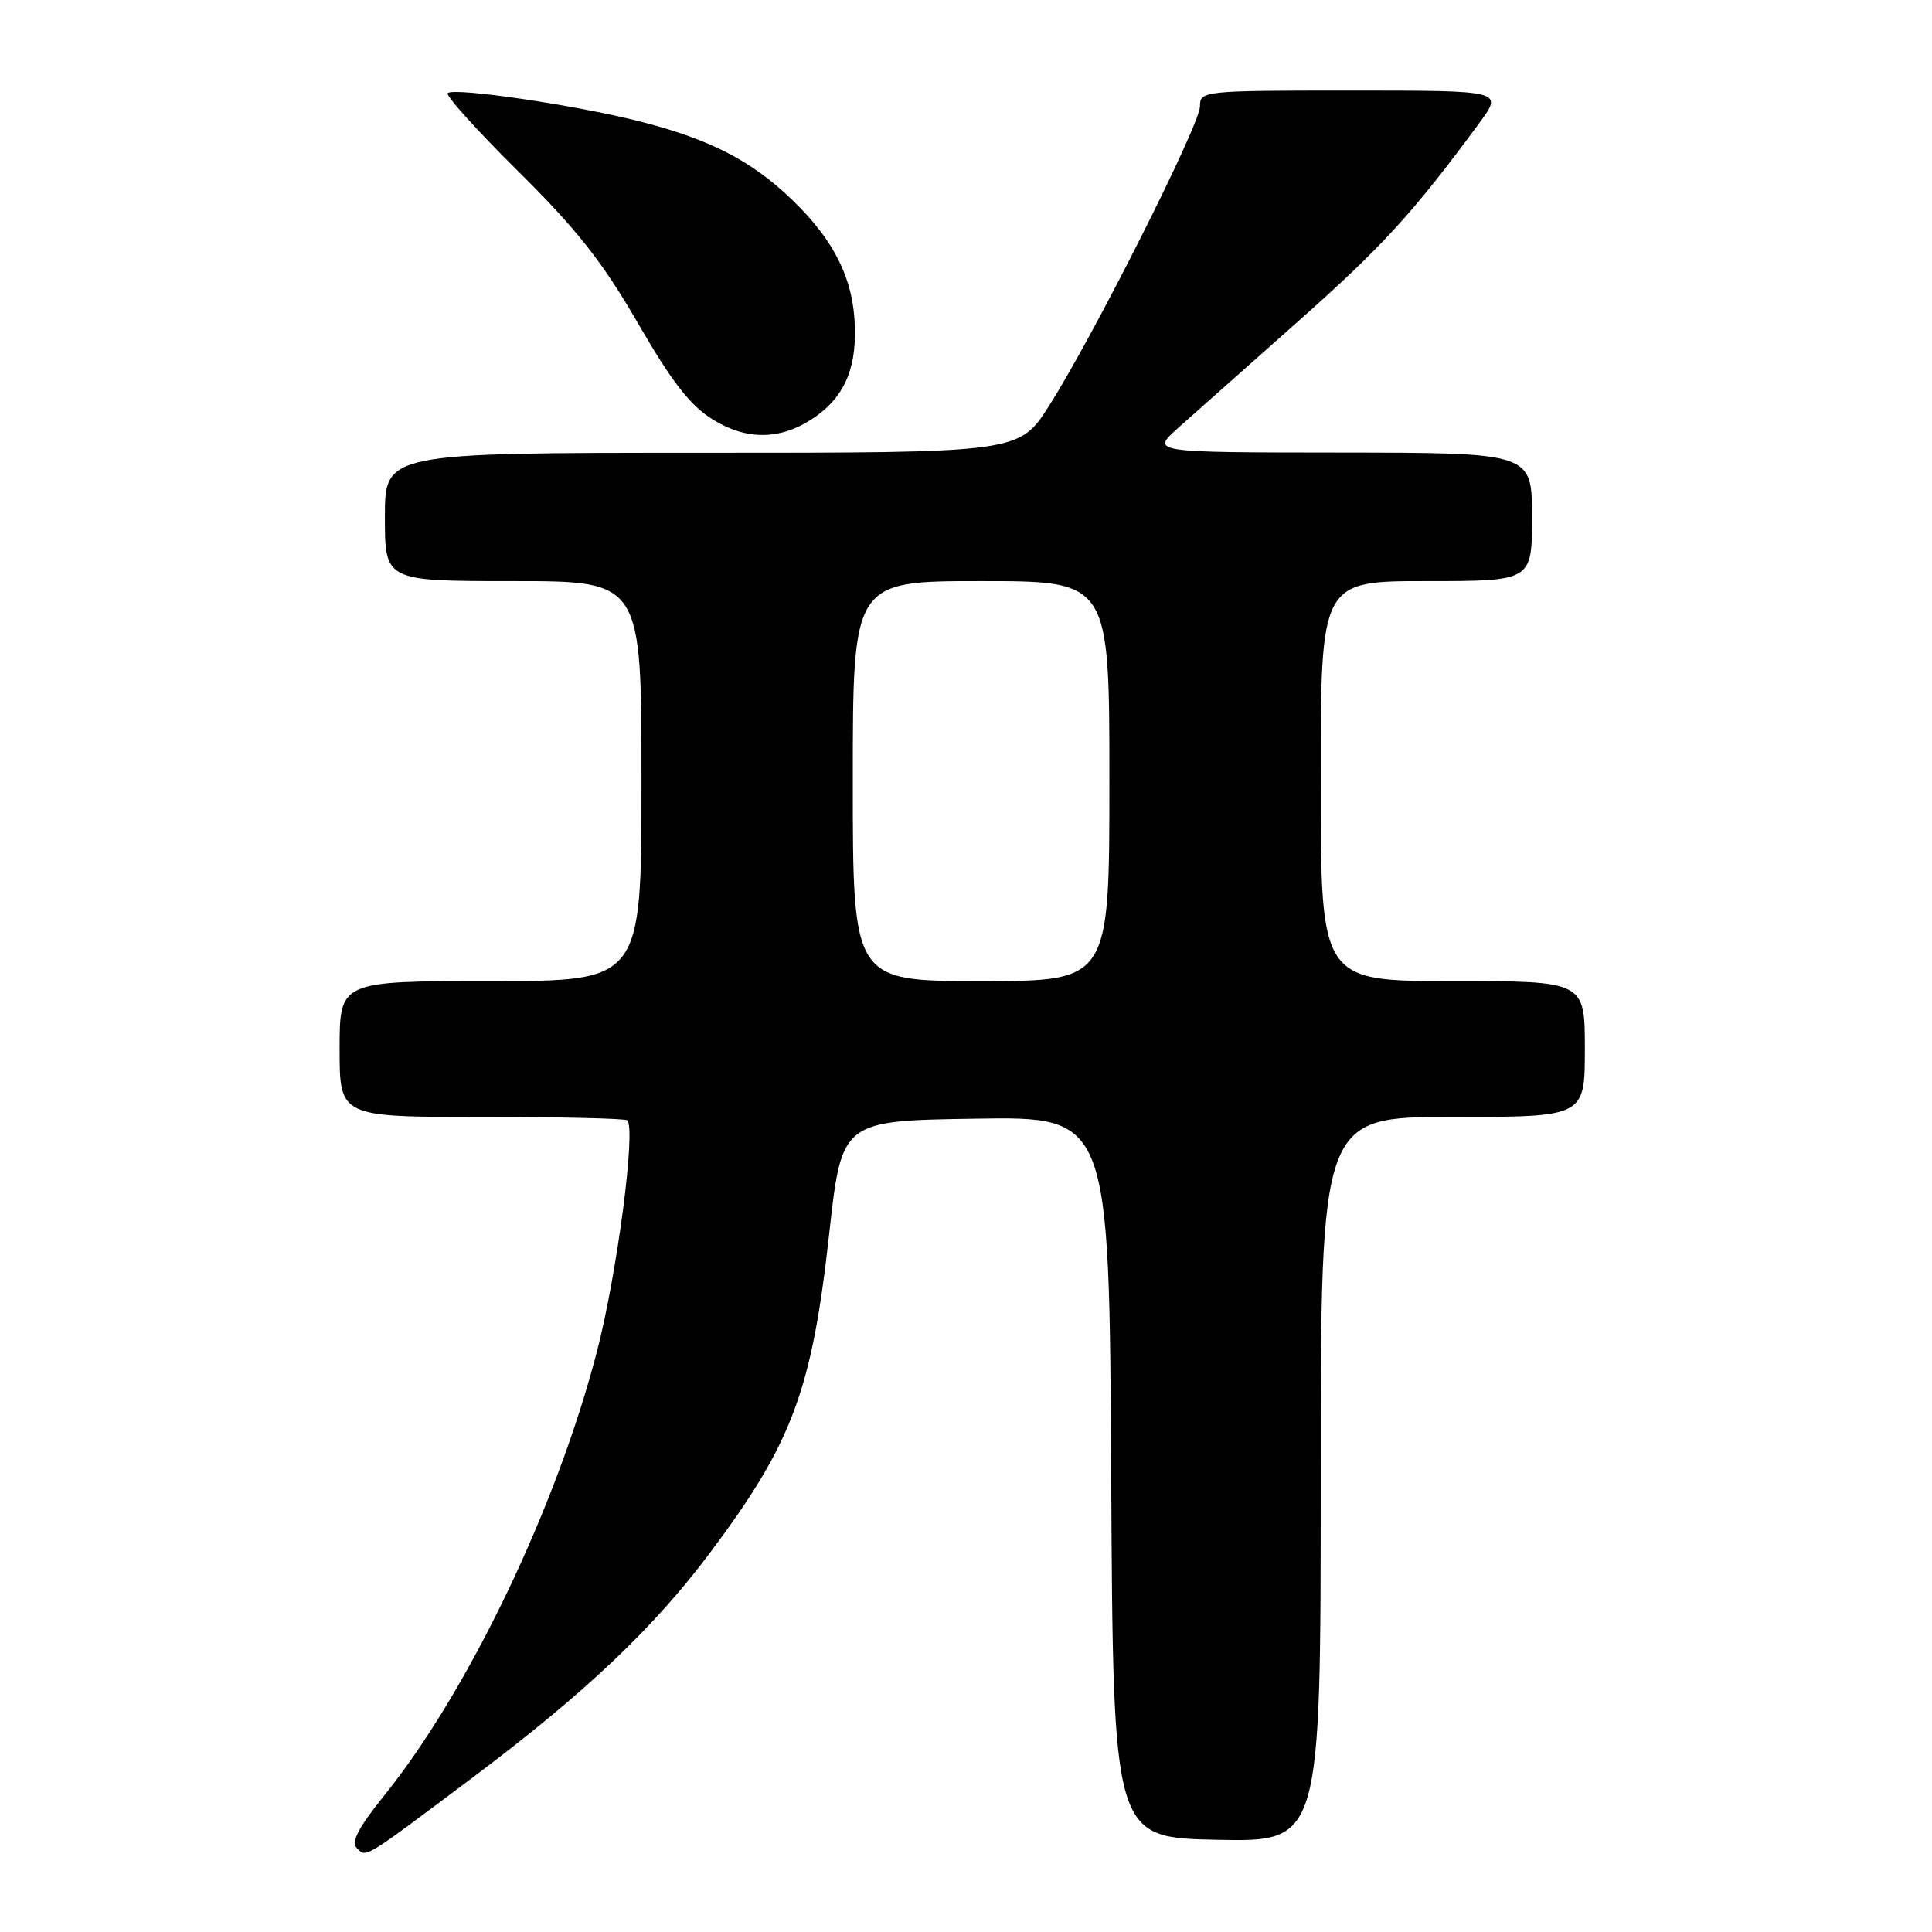 <?xml version="1.0" encoding="UTF-8" standalone="no"?>
<!DOCTYPE svg PUBLIC "-//W3C//DTD SVG 1.1//EN" "http://www.w3.org/Graphics/SVG/1.1/DTD/svg11.dtd" >
<svg xmlns="http://www.w3.org/2000/svg" xmlns:xlink="http://www.w3.org/1999/xlink" version="1.1" viewBox="0 0 256 256">
 <g >
 <path fill="currentColor"
d=" M 62.50 235.63 C 77.53 224.35 86.63 215.73 94.23 205.55 C 105.01 191.12 107.57 184.22 109.87 163.50 C 111.53 148.50 111.53 148.50 129.26 148.23 C 146.98 147.95 146.98 147.95 147.24 195.73 C 147.50 243.50 147.50 243.50 161.25 243.78 C 175.00 244.06 175.00 244.06 175.00 196.03 C 175.00 148.00 175.00 148.00 192.50 148.00 C 210.00 148.00 210.00 148.00 210.00 139.00 C 210.00 130.00 210.00 130.00 192.50 130.00 C 175.00 130.00 175.00 130.00 175.00 103.50 C 175.00 77.00 175.00 77.00 189.00 77.00 C 203.00 77.00 203.00 77.00 203.00 68.50 C 203.00 60.00 203.00 60.00 177.75 59.97 C 152.50 59.95 152.50 59.95 156.09 56.72 C 158.07 54.95 165.19 48.63 171.91 42.67 C 183.12 32.73 187.30 28.16 196.05 16.25 C 199.17 12.00 199.17 12.00 179.09 12.00 C 159.35 12.00 159.00 12.04 159.00 14.10 C 159.00 16.52 144.91 44.49 139.02 53.75 C 135.05 60.00 135.05 60.00 93.03 60.00 C 51.00 60.00 51.00 60.00 51.00 68.50 C 51.00 77.00 51.00 77.00 68.00 77.00 C 85.00 77.00 85.00 77.00 85.00 103.50 C 85.00 130.00 85.00 130.00 65.00 130.00 C 45.00 130.00 45.00 130.00 45.00 139.00 C 45.00 148.00 45.00 148.00 63.83 148.00 C 74.19 148.00 82.87 148.20 83.12 148.45 C 84.28 149.61 81.77 168.75 79.11 179.04 C 73.79 199.61 62.09 224.04 50.90 237.93 C 47.55 242.08 46.49 244.09 47.25 244.85 C 48.57 246.17 47.95 246.54 62.50 235.63 Z  M 107.59 55.53 C 111.69 52.85 113.42 49.19 113.28 43.48 C 113.13 37.02 110.59 31.86 104.83 26.35 C 99.48 21.23 93.96 18.41 84.67 16.06 C 76.13 13.90 60.12 11.55 59.33 12.34 C 59.02 12.65 63.22 17.31 68.67 22.70 C 76.44 30.40 79.85 34.72 84.53 42.83 C 89.09 50.71 91.45 53.74 94.50 55.62 C 98.91 58.34 103.35 58.31 107.59 55.53 Z  M 113.00 103.50 C 113.00 77.00 113.00 77.00 130.00 77.00 C 147.00 77.00 147.00 77.00 147.00 103.50 C 147.00 130.00 147.00 130.00 130.00 130.00 C 113.00 130.00 113.00 130.00 113.00 103.50 Z "/>
</g>
</svg>